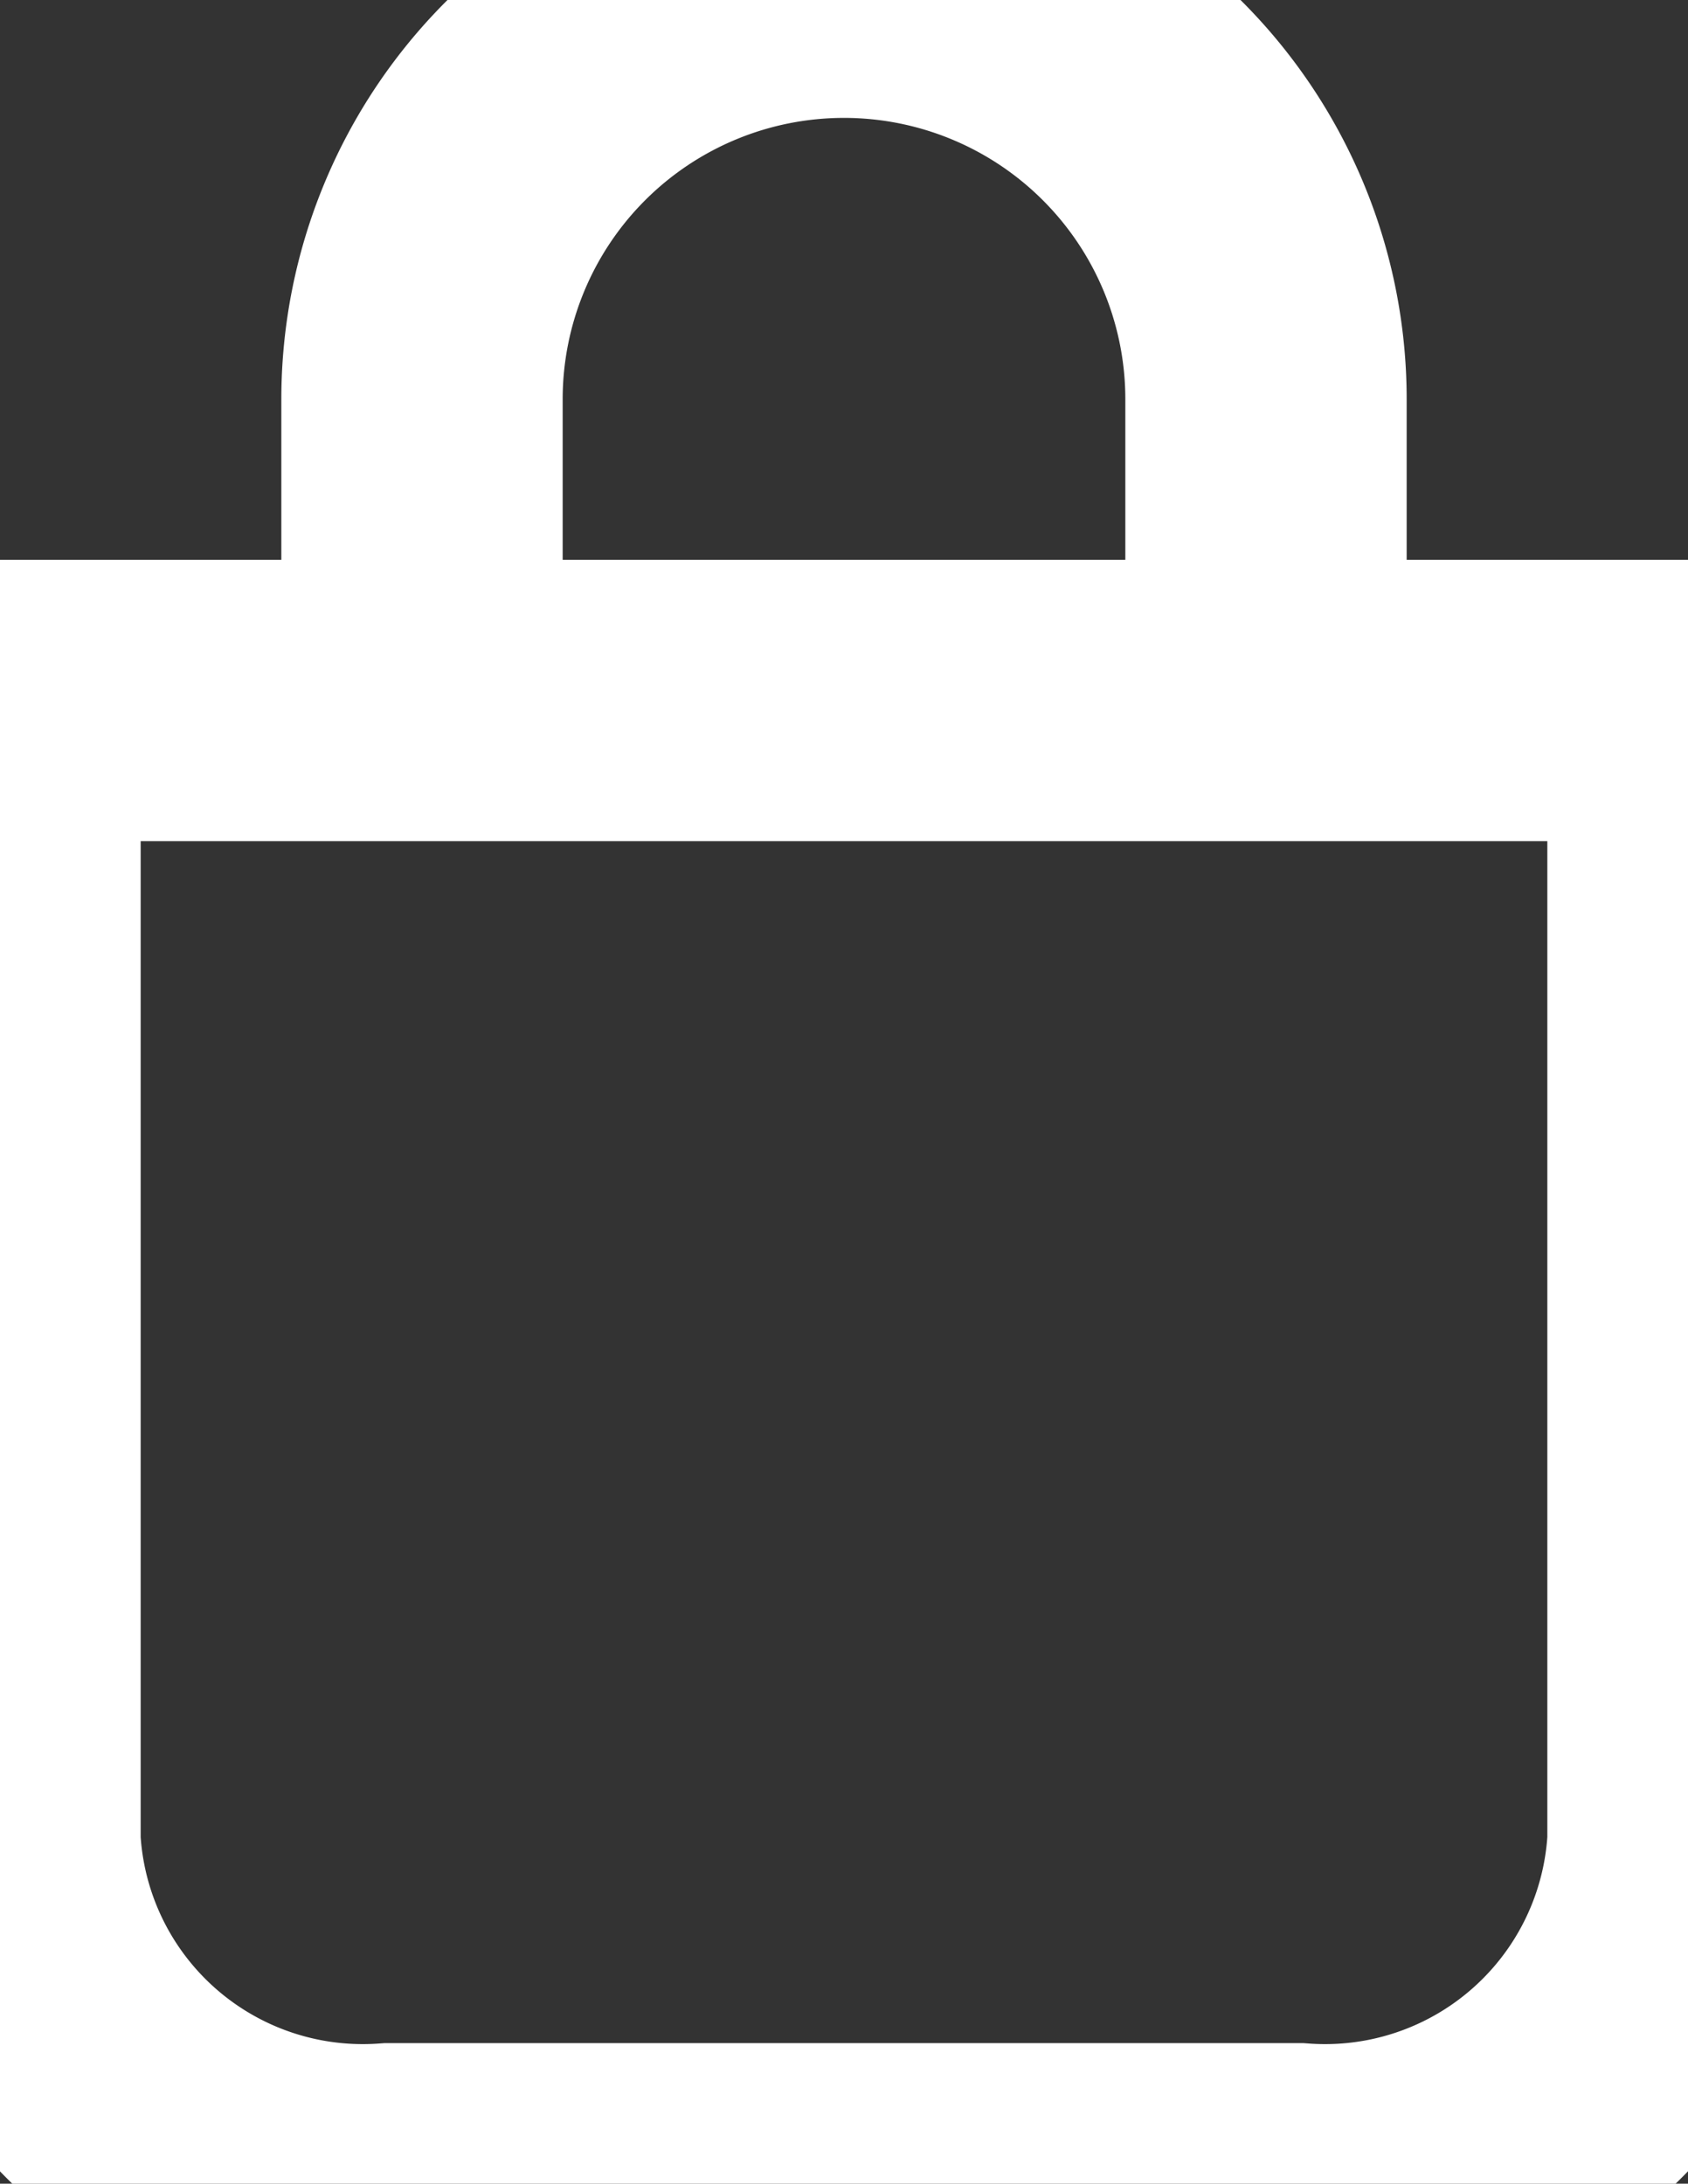 <svg xmlns="http://www.w3.org/2000/svg" xmlns:xlink="http://www.w3.org/1999/xlink" width="12" height="15.521" viewBox="0 0 12 15.521"><rect x="0" y="0" width="12" height="15.521" fill="#333333" stroke="none"/><defs><style>.a,.c{fill:none;}.b{clip-path:url(#a);}.c{stroke:#fff;stroke-miterlimit:10;stroke-width:2px;}</style><clipPath id="a"><rect class="a" width="12" height="15.521"/></clipPath></defs><g class="b" transform="translate(0 0)"><path class="c" d="M2816.6,333.031v-1.793a3,3,0,0,0-6,0v2.115" transform="translate(-2807.6 -328.4)"/><path class="c" d="M2805.8,336.4h12v8.11a2.584,2.584,0,0,1-2.77,2.433h-6.461a2.583,2.583,0,0,1-2.769-2.433Z" transform="translate(-2805.8 -331.421)"/></g></svg>